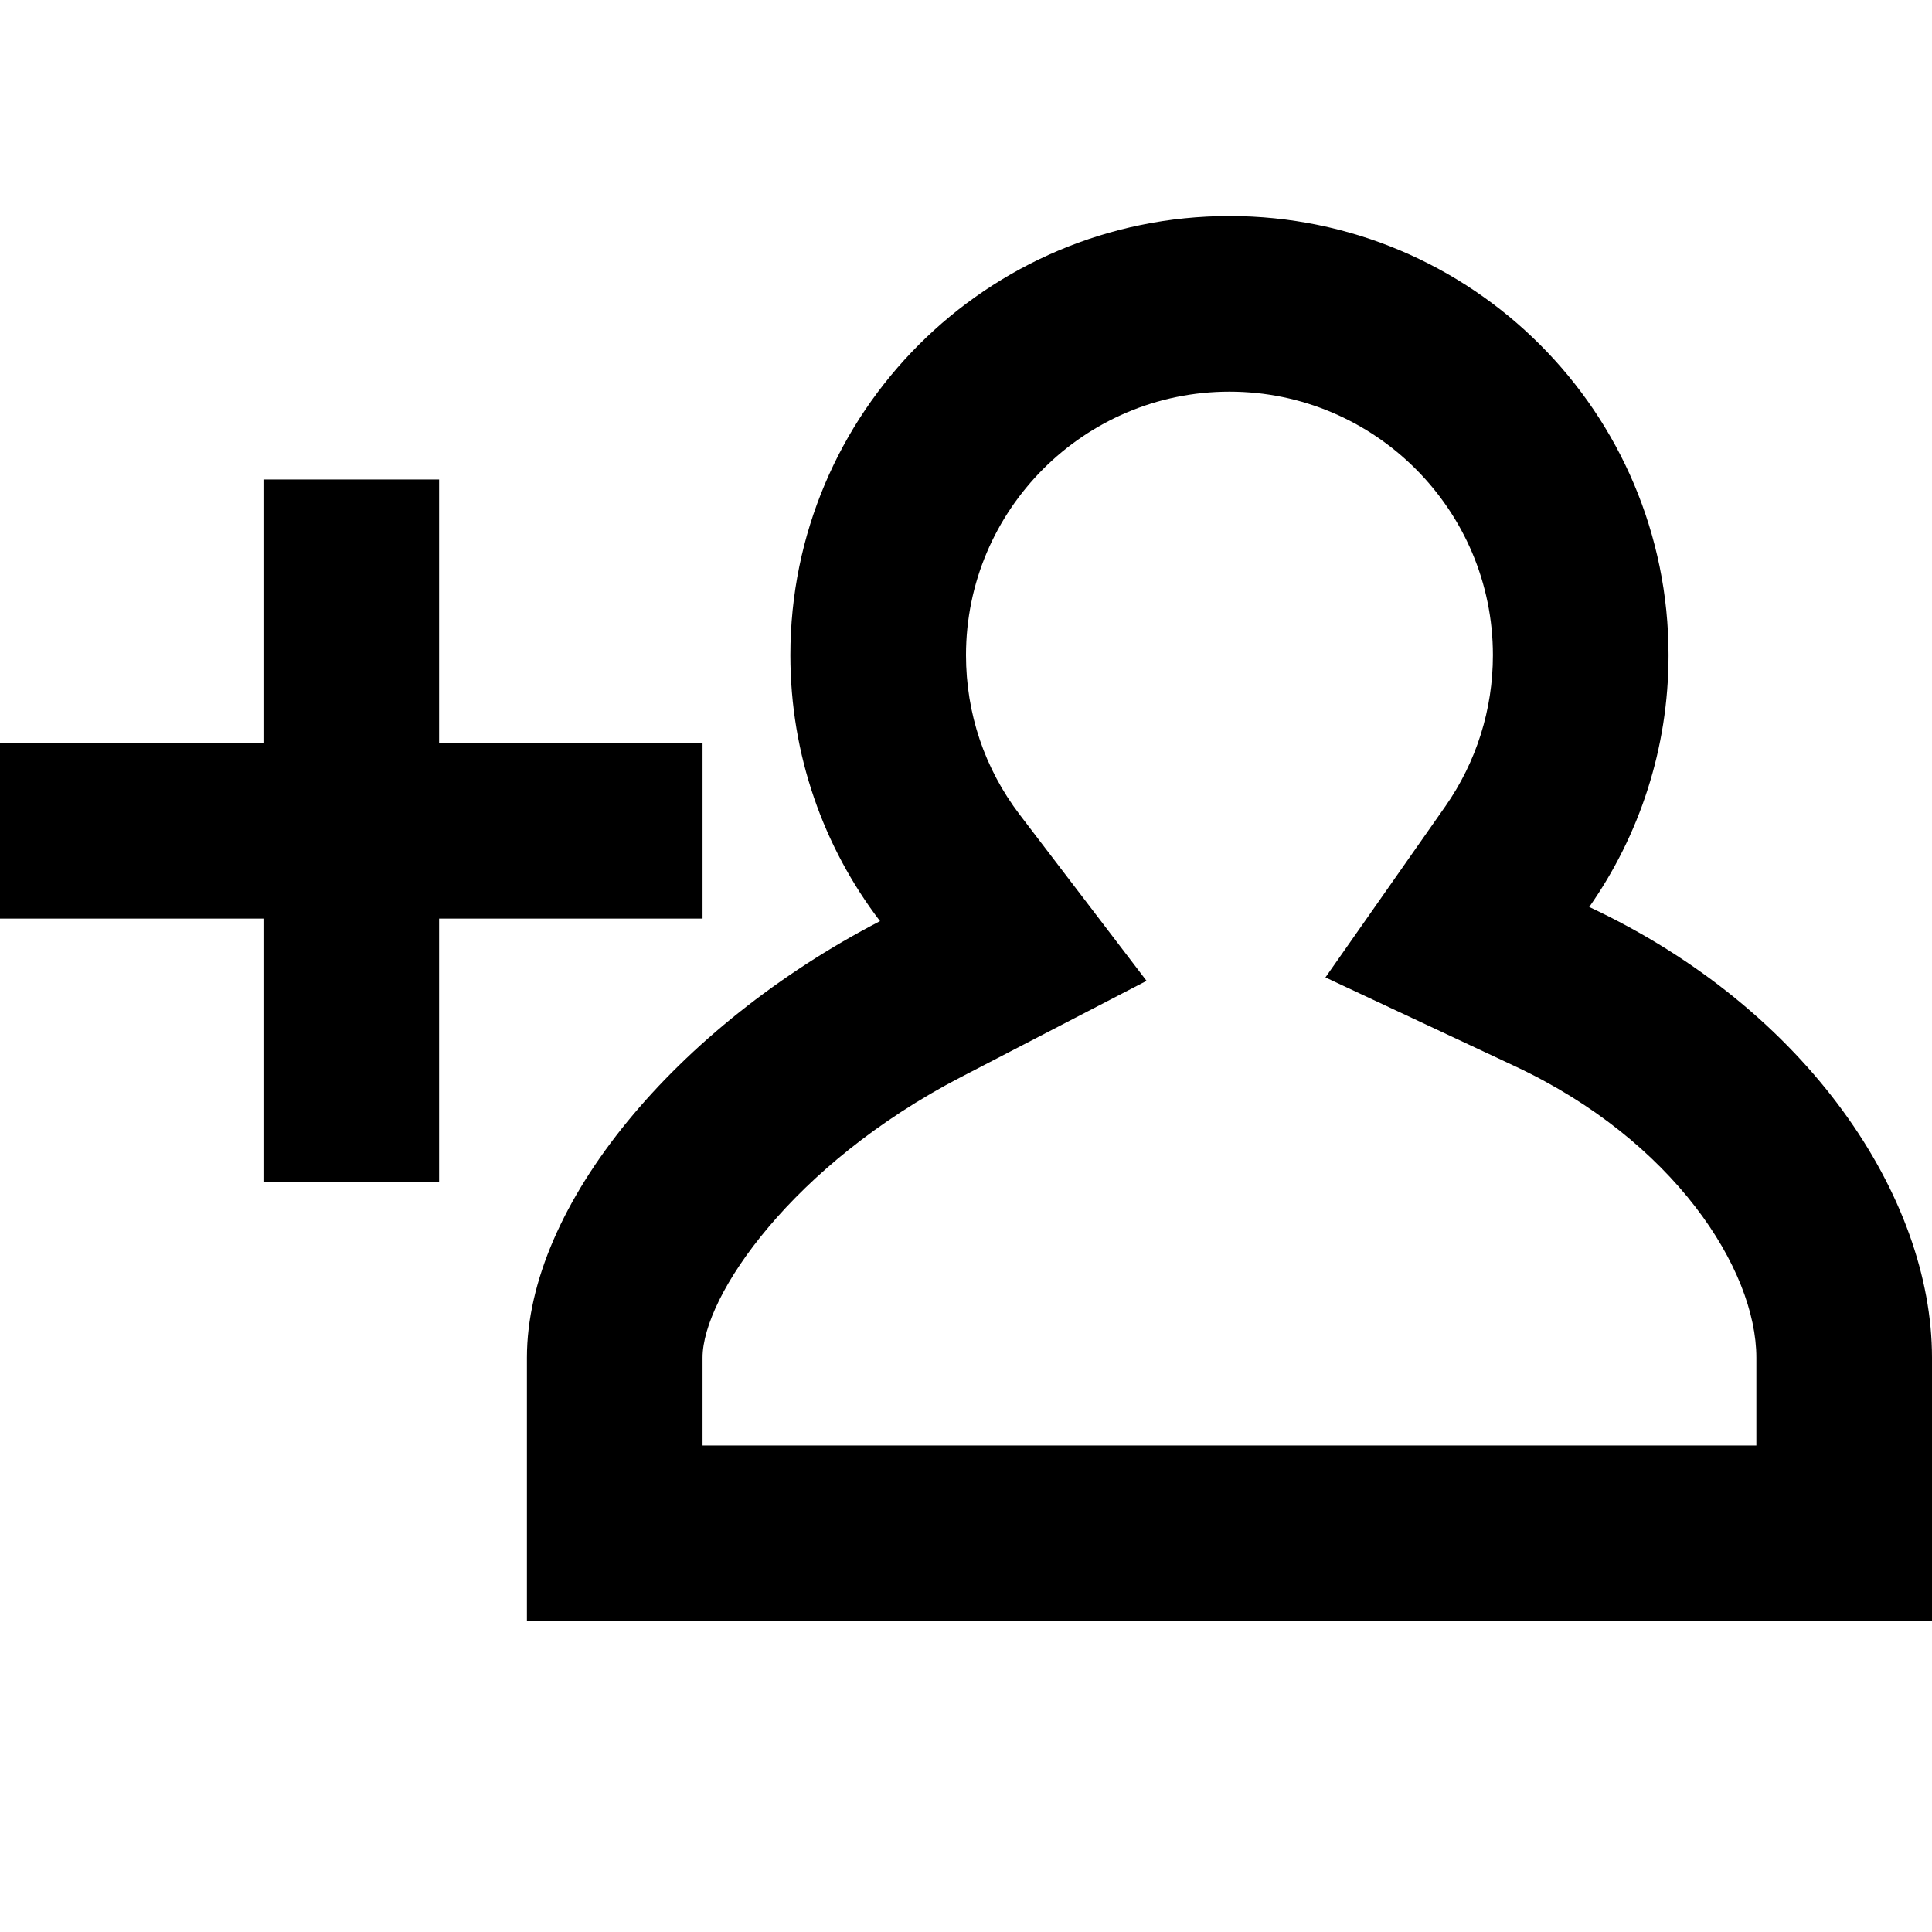 <?xml version="1.0" encoding="UTF-8" standalone="no"?>
<svg width="22px" height="22px" viewBox="0 0 22 22" version="1.1" xmlns="http://www.w3.org/2000/svg" xmlns:xlink="http://www.w3.org/1999/xlink">
    <g stroke="none" stroke-width="1" fill-rule="evenodd">
        <g transform="translate(0, 2)">
            <path d="M18.097,8.328 C18.666,7.516 19,6.527 19,5.46 C19,2.698 16.762,0.46 14,0.46 C11.238,0.46 9,2.698 9,5.46 C9,6.599 9.38,7.649 10.021,8.489 C7.714,9.685 6,11.719 6,13.46 L6,16.46 L22,16.46 L22,13.46 C22,11.638 20.592,9.496 18.097,8.328 L18.097,8.328 Z M20,14.46 L8,14.46 L8,13.46 C8,12.76 9.023,11.261 10.942,10.265 L13.056,9.169 L11.611,7.276 C11.212,6.752 11,6.124 11,5.46 C11,3.806 12.346,2.46 14,2.46 C15.654,2.46 17,3.806 17,5.46 C17,6.08 16.812,6.675 16.459,7.181 L15.093,9.13 L17.249,10.14 C19.055,10.985 20,12.45 20,13.46 L20,14.46 L20,14.46 Z"></path>
            <path d="M8,6.46 L5,6.46 L5,3.46 L3,3.46 L3,6.46 L0,6.46 L0,8.46 L3,8.46 L3,11.46 L5,11.46 L5,8.46 L8,8.46 L8,6.46"></path>
        </g>
    </g>
</svg>
